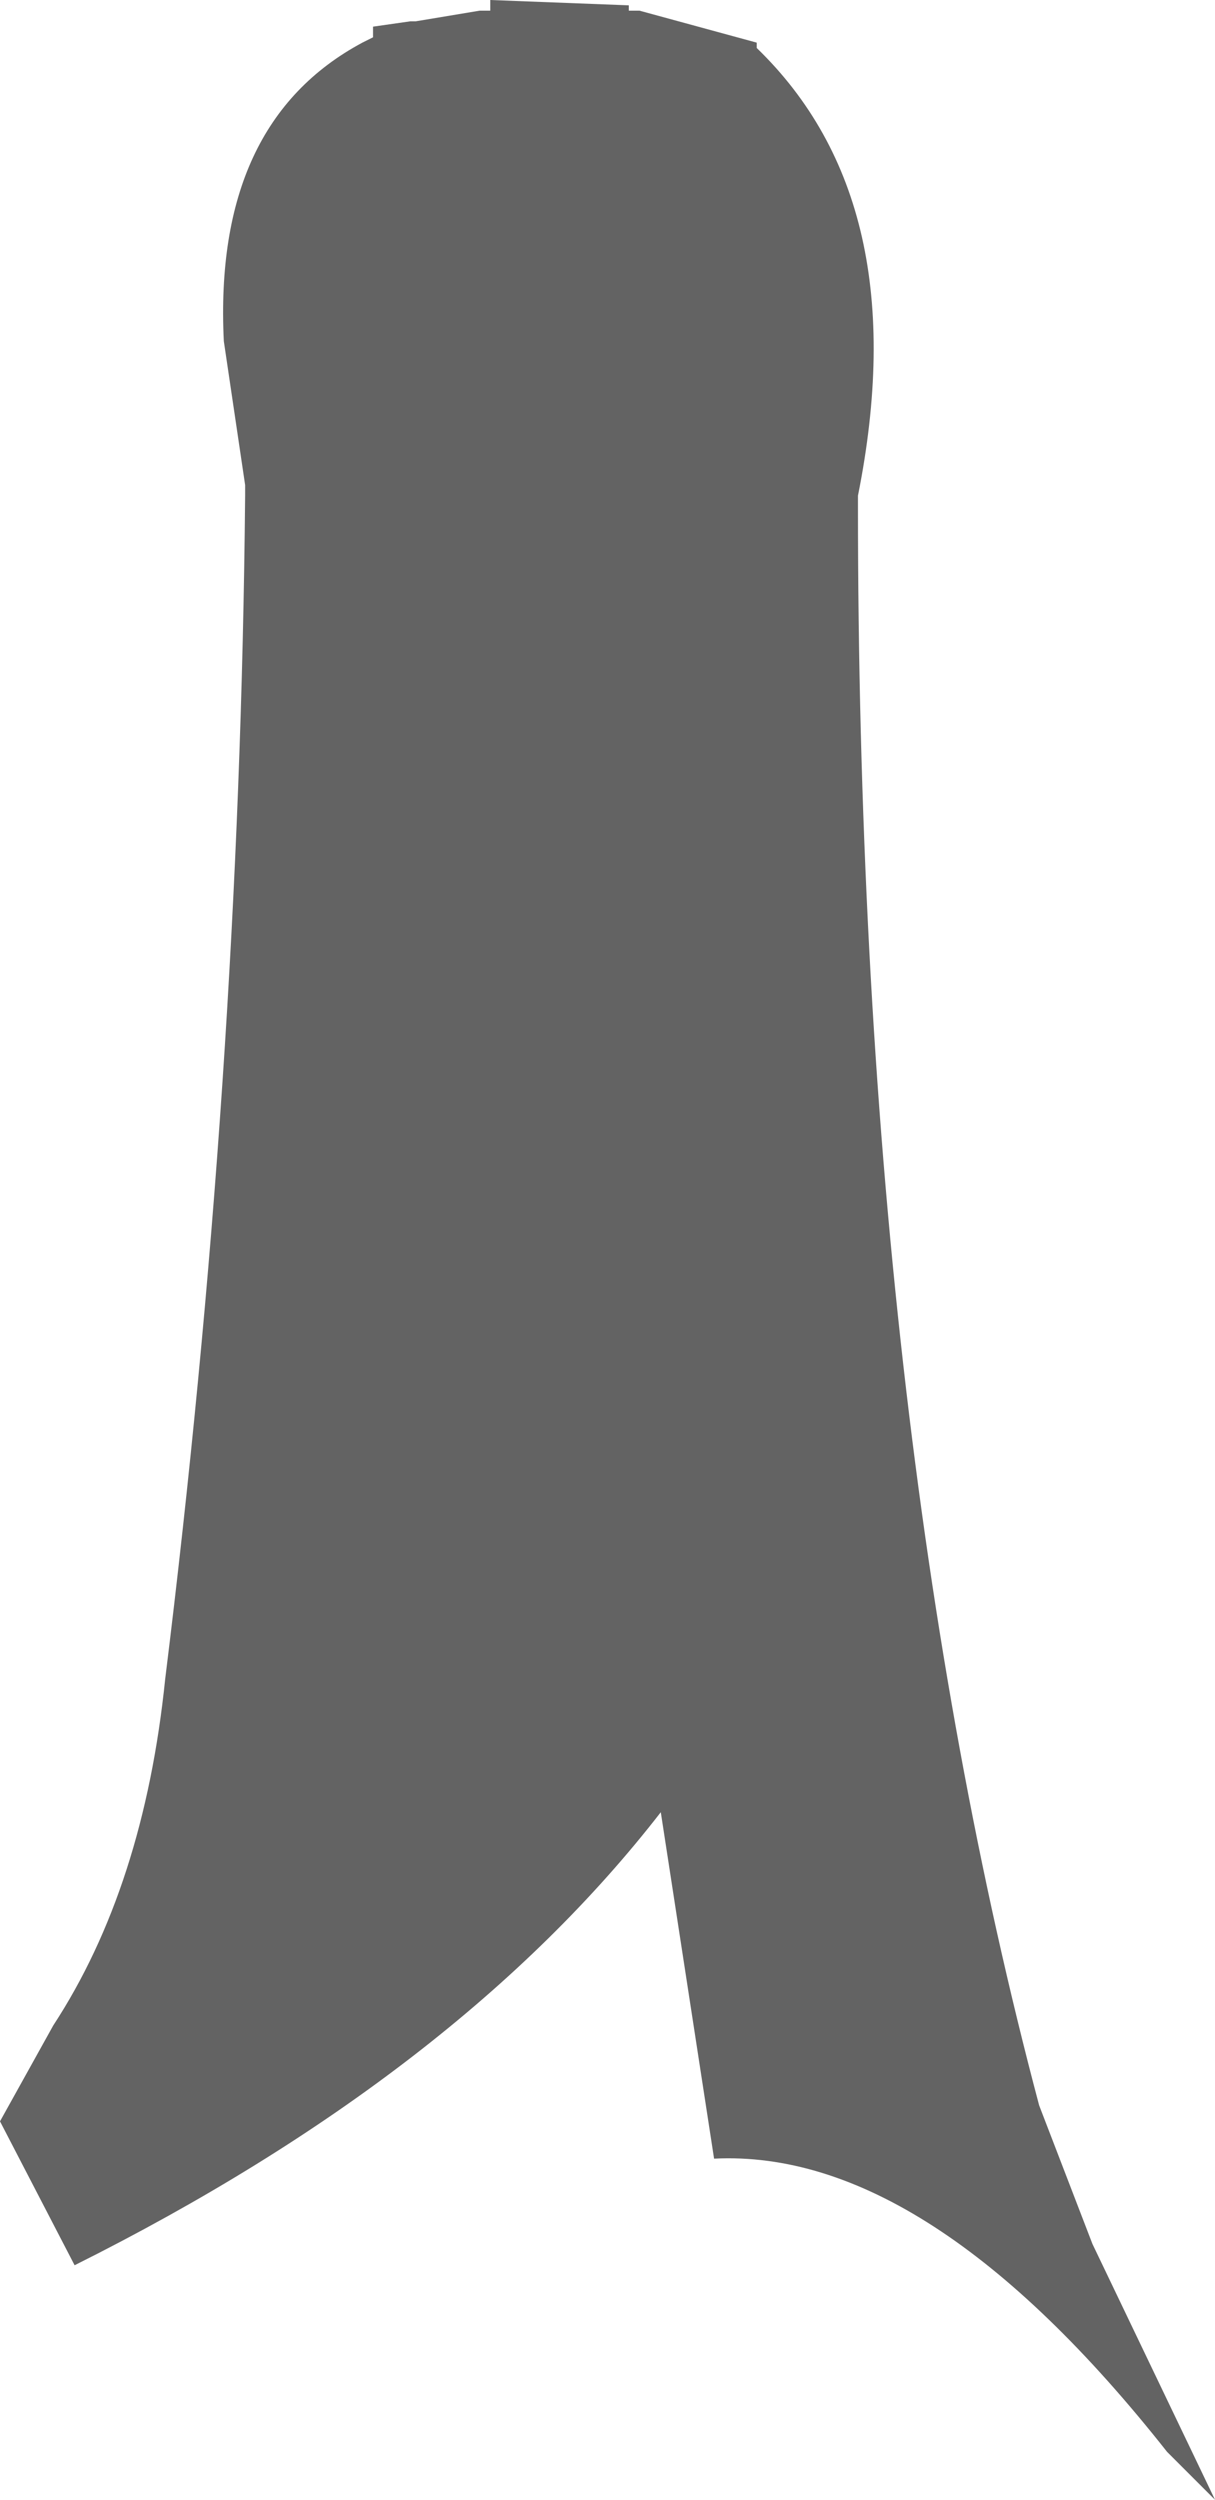 <?xml version="1.0" encoding="UTF-8" standalone="no"?>
<svg xmlns:xlink="http://www.w3.org/1999/xlink" height="23.45px" width="11.4px" xmlns="http://www.w3.org/2000/svg">
  <g transform="matrix(1.0, 0.0, 0.0, 1.0, 0.0, 0.0)">
    <path d="M8.05 4.65 L8.05 4.75 Q8.05 13.35 9.75 19.75 L10.25 21.05 11.4 23.45 11.2 23.25 10.95 23.0 Q8.7 20.15 6.7 20.25 L6.2 17.0 Q4.3 19.45 0.7 21.25 L0.0 19.9 0.5 19.0 Q1.35 17.7 1.55 15.75 2.25 10.1 2.3 4.65 L2.3 4.55 2.1 3.2 Q2.0 1.15 3.4 0.4 L3.5 0.35 3.5 0.25 3.85 0.2 3.9 0.2 4.5 0.1 4.6 0.1 4.6 0.0 5.9 0.05 5.9 0.1 6.0 0.1 7.1 0.4 7.1 0.45 Q8.6 1.9 8.05 4.65" fill="#000000" fill-opacity="0.612" fill-rule="evenodd" stroke="none"/>
  </g>
</svg>
